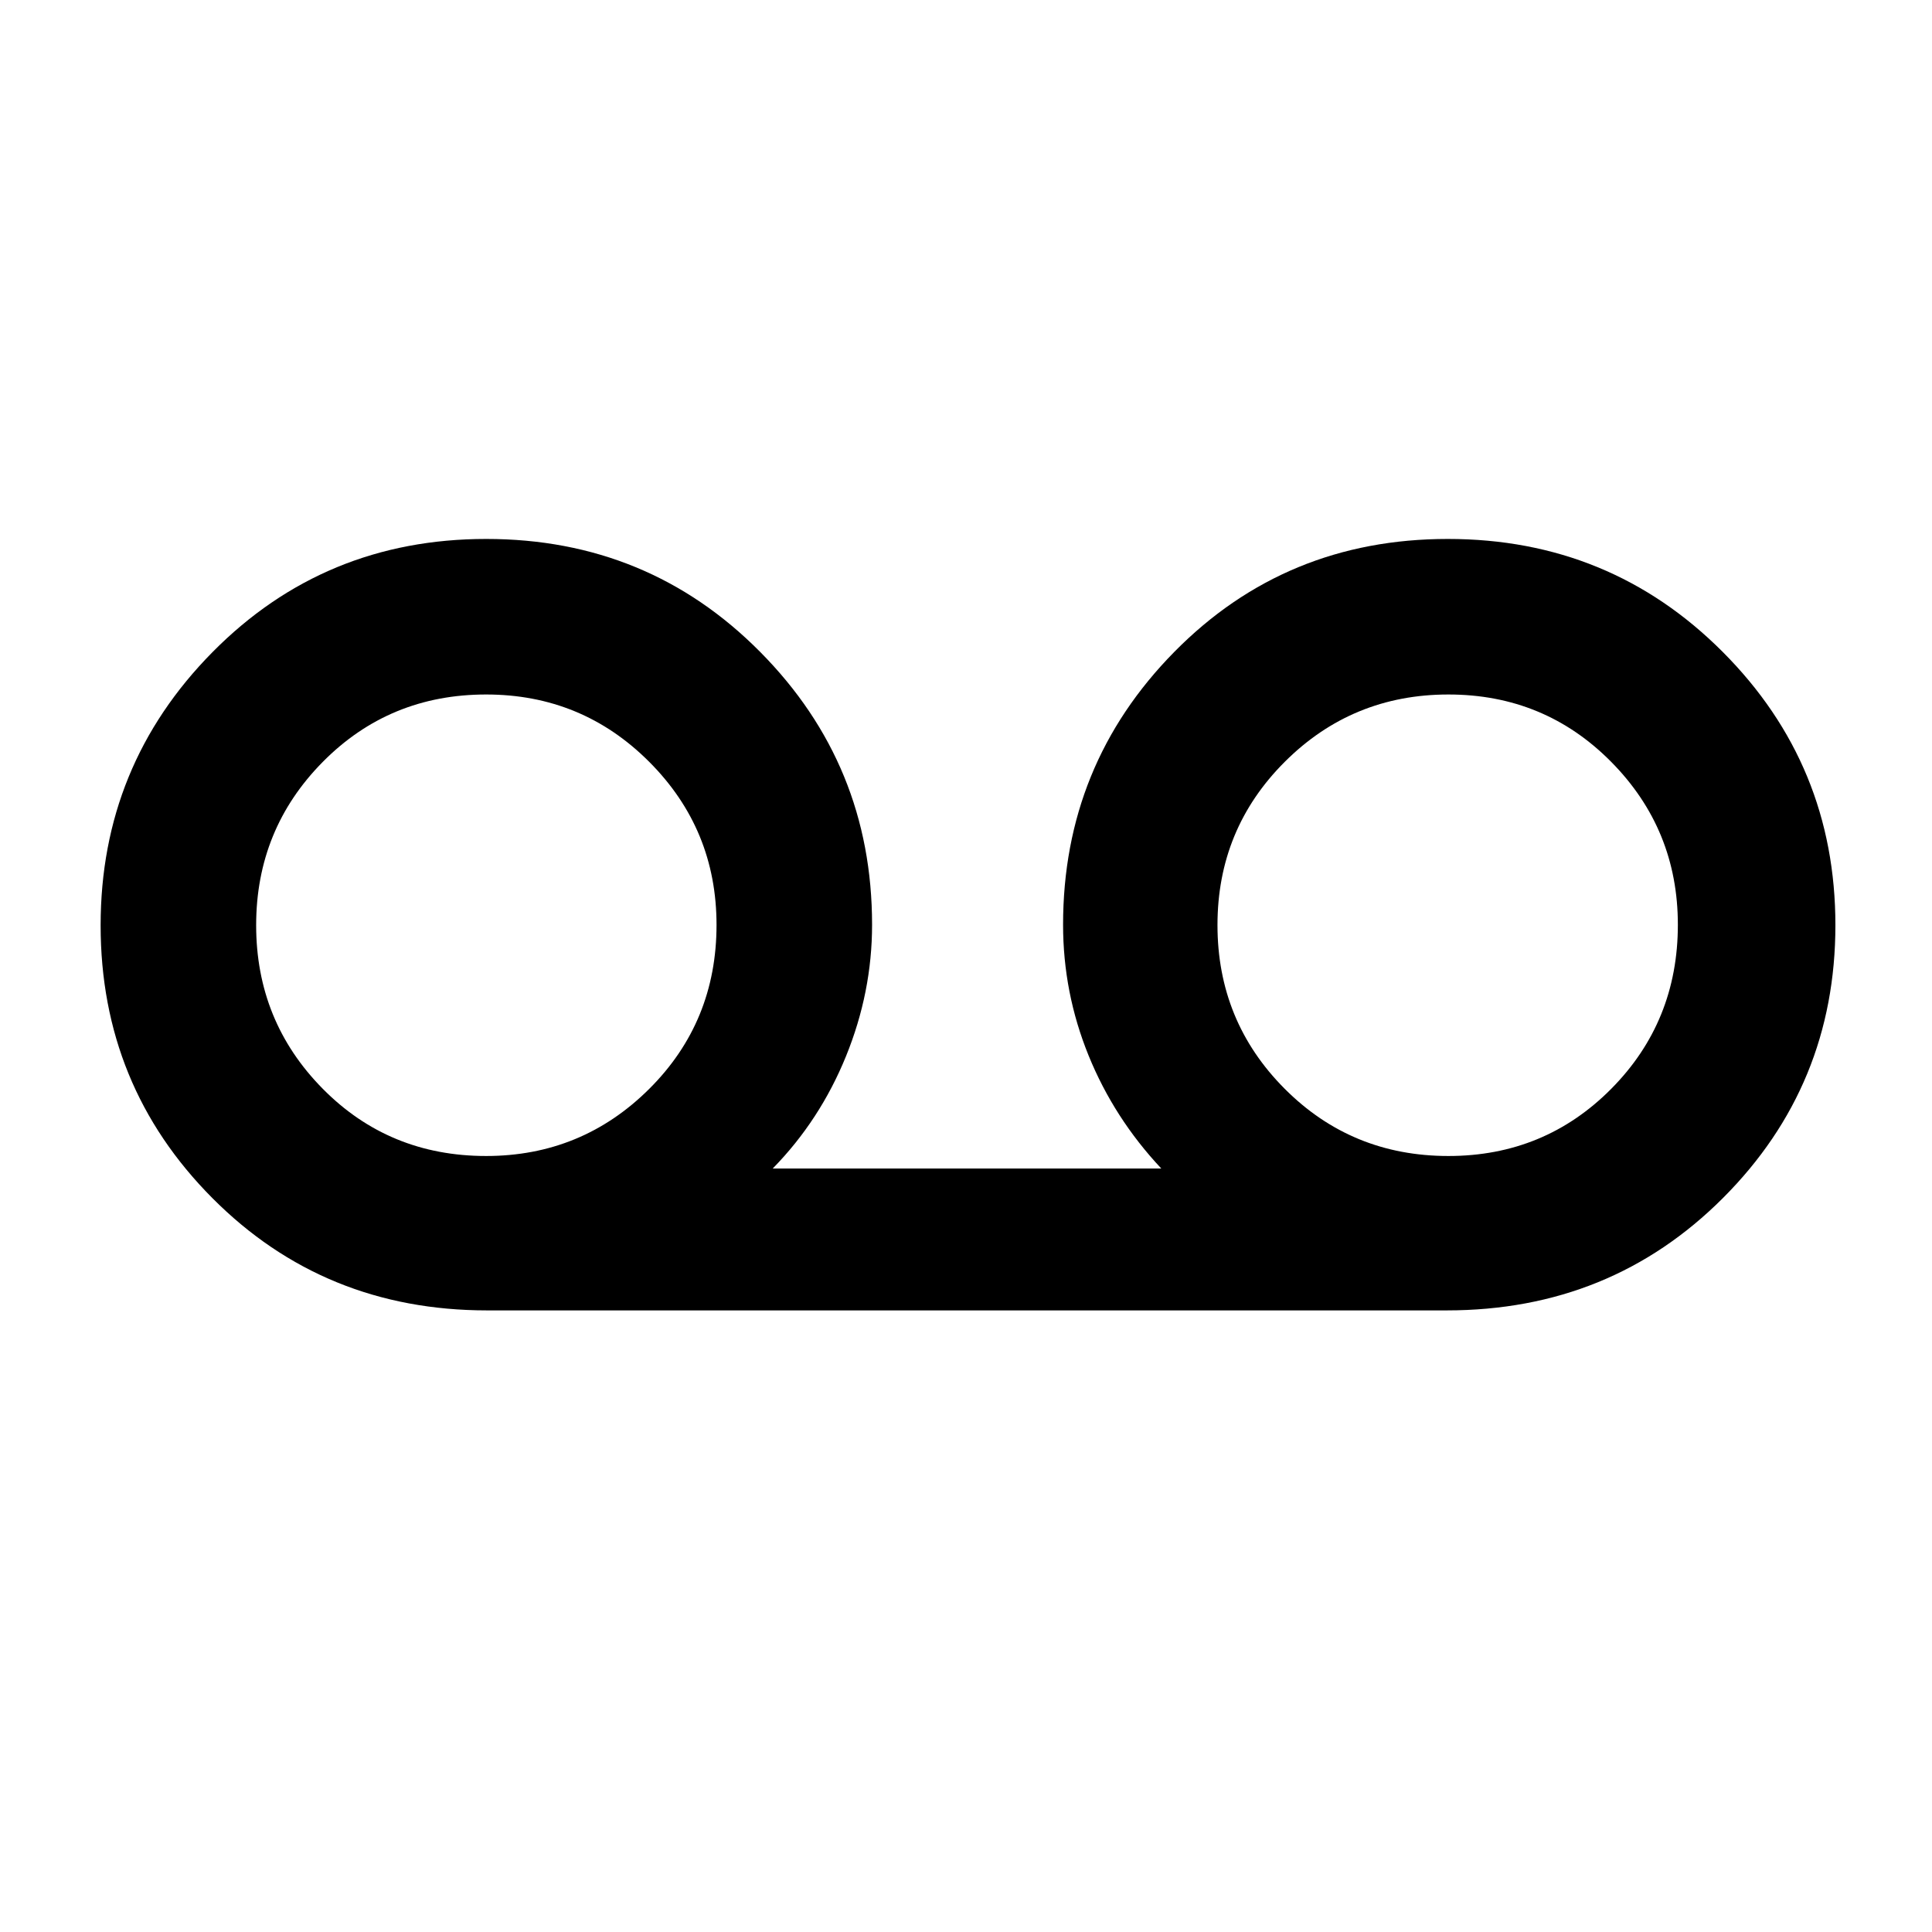 <svg xmlns="http://www.w3.org/2000/svg" height="48" viewBox="0 -960 960 960" width="48"><path d="M242.11-308.87q-81.06 0-136.58-55.8Q50-420.47 50-500.19q0-79.5 55.58-135.76 55.59-56.25 136.03-56.25 80.45 0 136.08 56.1 55.64 56.1 55.64 135.6 0 33.46-12.94 65.3-12.93 31.83-36.43 55.83h193.08q-23.46-25-36.13-56.16-12.67-31.17-12.67-64.97 0-79.5 55.29-135.6 55.28-56.1 135.89-56.1 80.61 0 136.6 56.14Q912-579.93 912-500.29q0 79.64-55.82 135.53t-137.29 55.89H242.11Zm-.58-76.72q47.53 0 81.02-33.3 33.49-33.3 33.49-81.52 0-47.52-33.42-81.01-33.41-33.49-81.06-33.49-48.06 0-81.17 33.49t-33.11 81.17q0 47.68 33.01 81.17 33 33.49 81.24 33.49Zm478.16 0q47.81 0 80.92-33.38 33.11-33.39 33.11-81.53 0-47.43-33.11-80.92t-80.89-33.49q-47.78 0-81.27 33.4-33.49 33.41-33.49 81.17 0 47.77 33.31 81.26t81.42 33.49Z"/></svg>